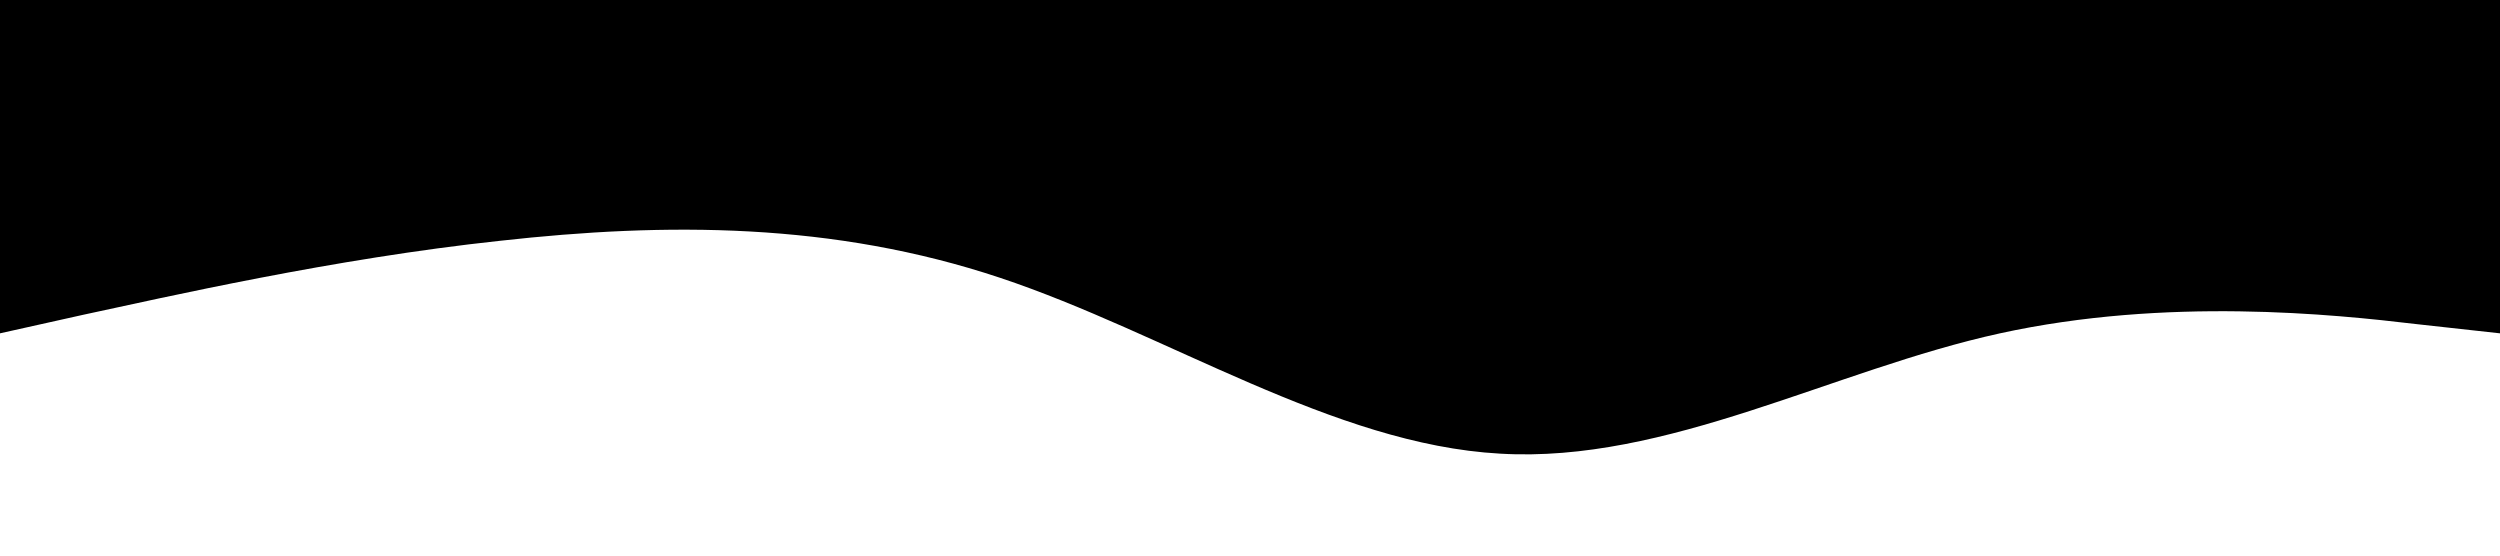 <?xml version="1.0" standalone="no"?>
<!--
  - Copyright © 2022-2023, DCCTech, Hungary and contributors. Use of this source code is governed by the Apache 2.0 license.
  -->
<svg xmlns="http://www.w3.org/2000/svg" viewBox="0 0 1440 320">
    <path fill="black" fill-opacity="1"
          d="M0,192L48,181.3C96,171,192,149,288,138.7C384,128,480,128,576,160C672,192,768,256,864,261.3C960,267,1056,213,1152,192C1248,171,1344,181,1392,186.7L1440,192L1440,0L1392,0C1344,0,1248,0,1152,0C1056,0,960,0,864,0C768,0,672,0,576,0C480,0,384,0,288,0C192,0,96,0,48,0L0,0Z"></path>
</svg>